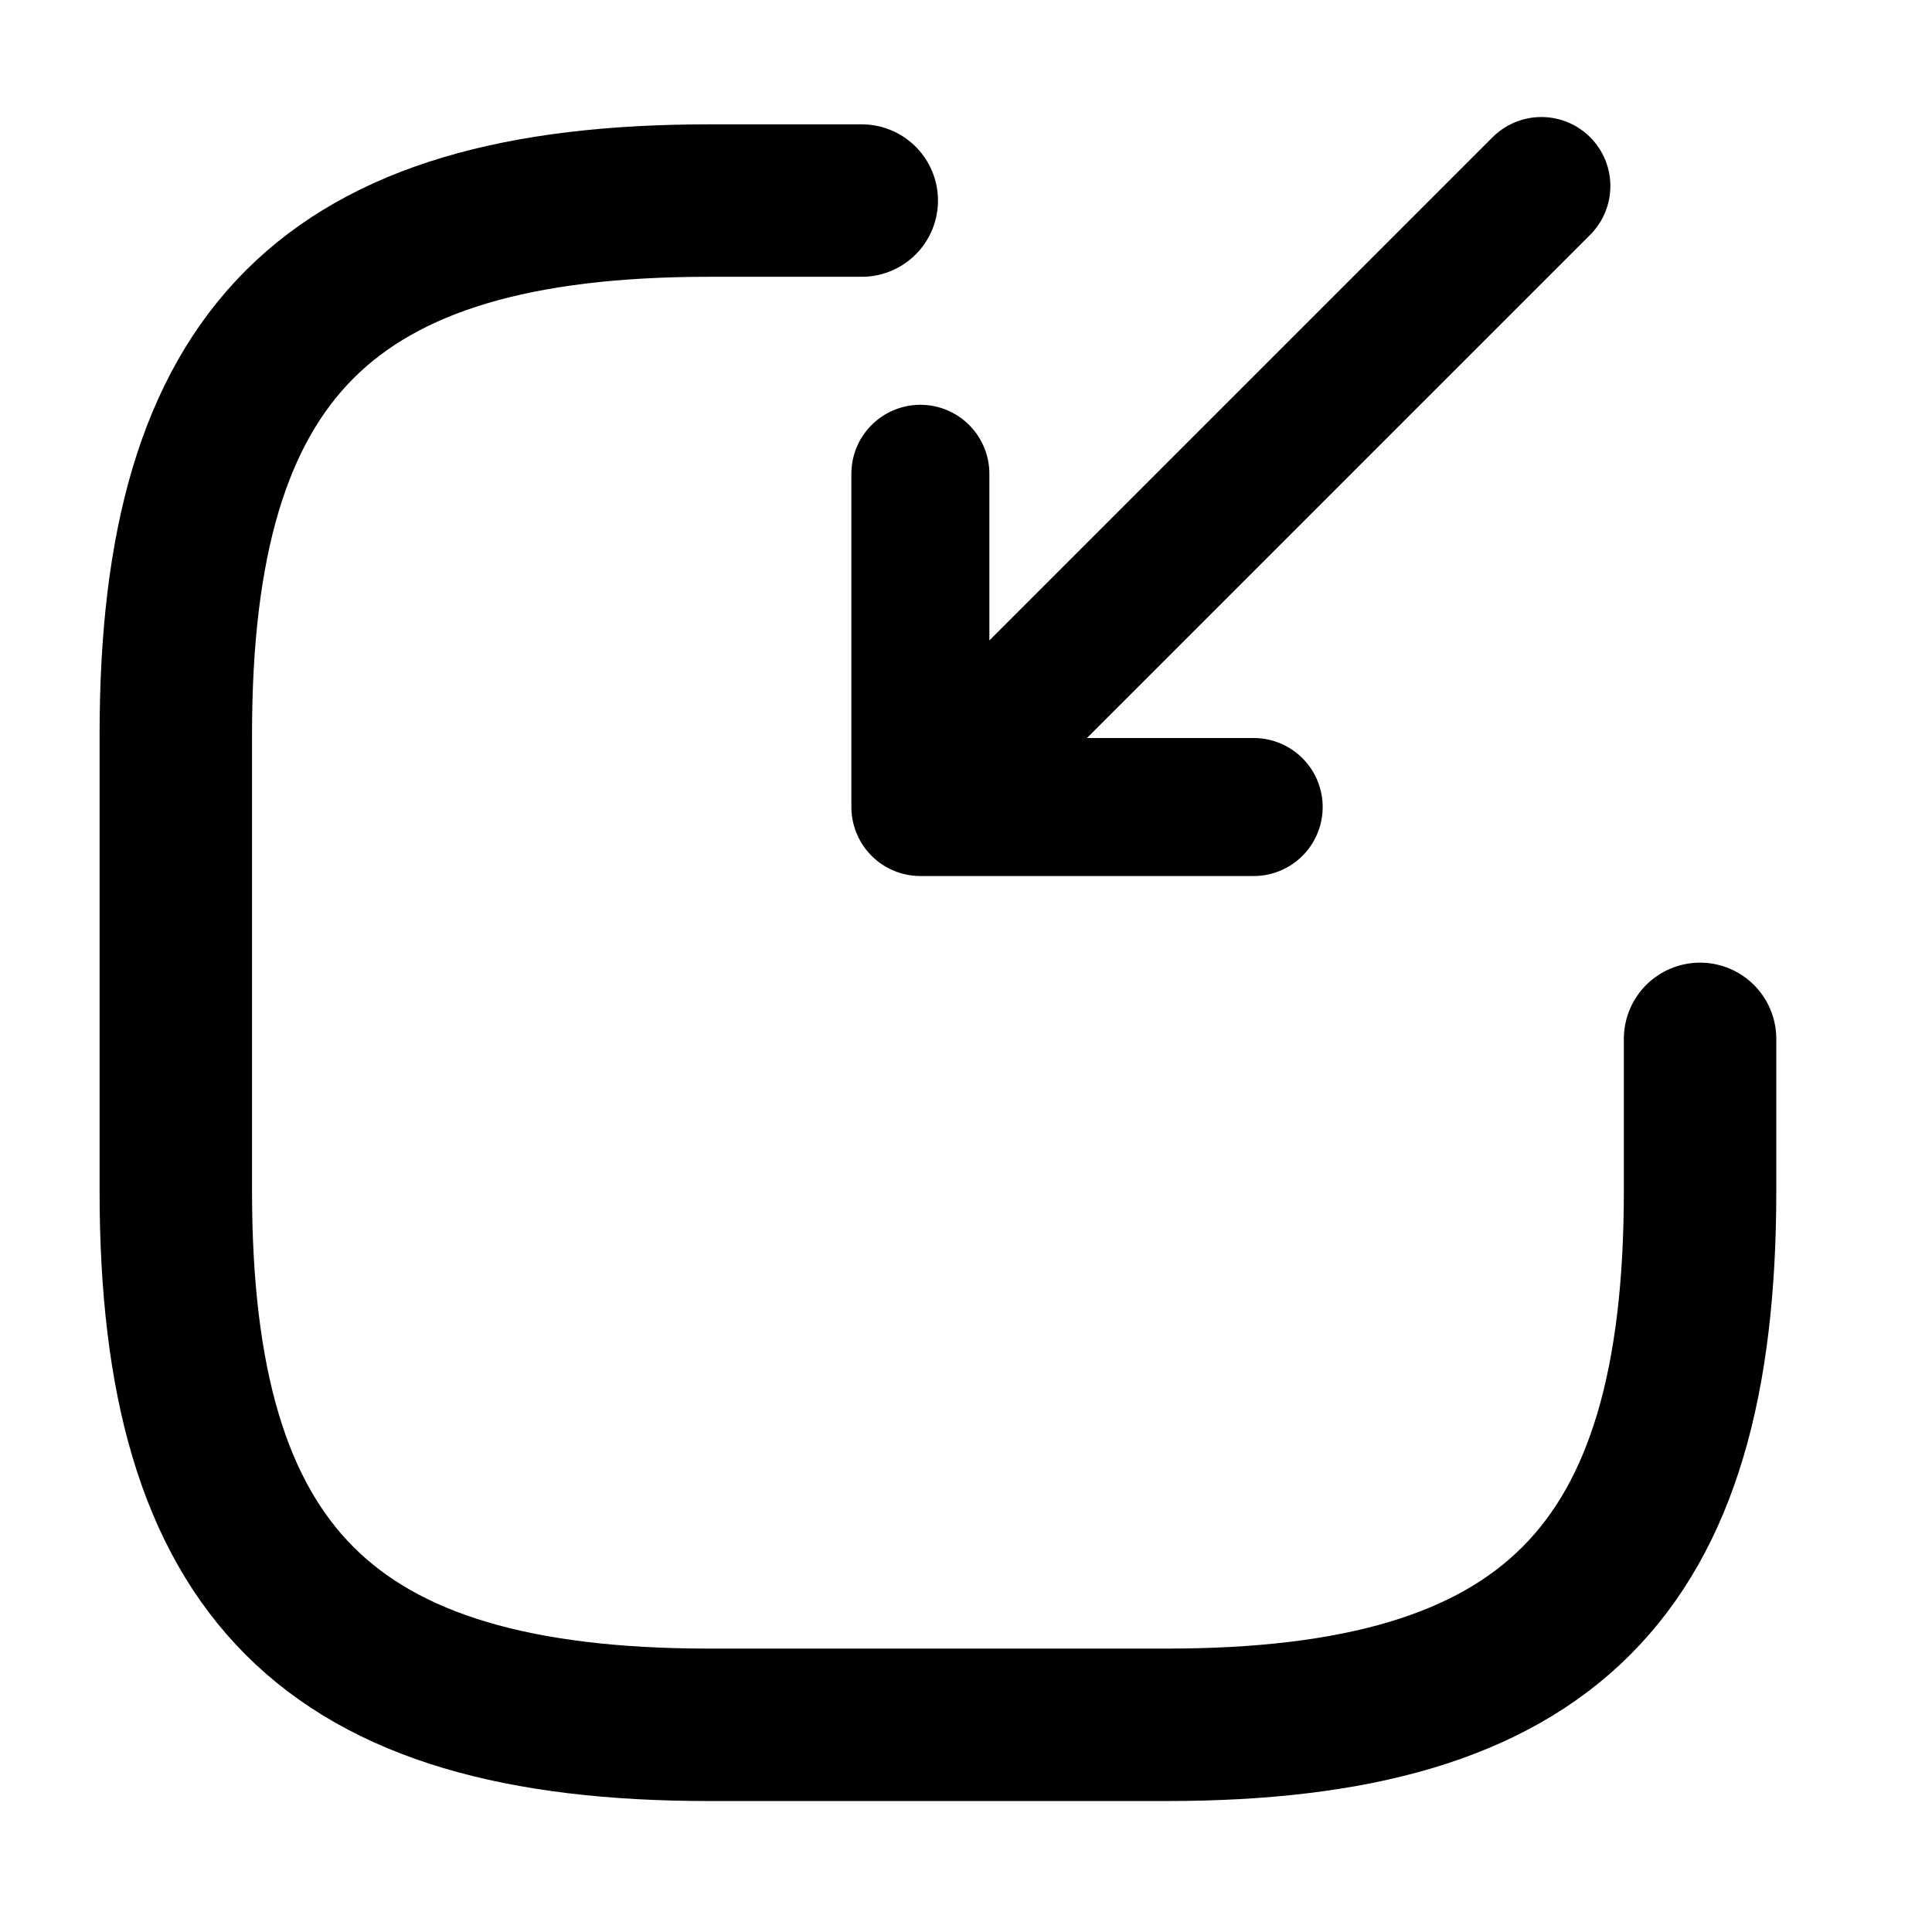 <svg width="21" height="21" viewBox="0 0 21 21" fill="none" xmlns="http://www.w3.org/2000/svg">
<path d="M16.754 2.022L10.604 8.172M10.004 5.15V8.772H13.627" stroke="black" stroke-width="1.5" stroke-linecap="round" stroke-linejoin="round"/>
<path d="M9.367 2.18H7.71C3.568 2.18 1.911 3.836 1.911 7.978V12.949C1.911 17.091 3.568 18.748 7.71 18.748H12.68C16.822 18.748 18.479 17.091 18.479 12.949V11.292" stroke="black" stroke-width="1.657" stroke-linecap="round" stroke-linejoin="round"/>
</svg>
